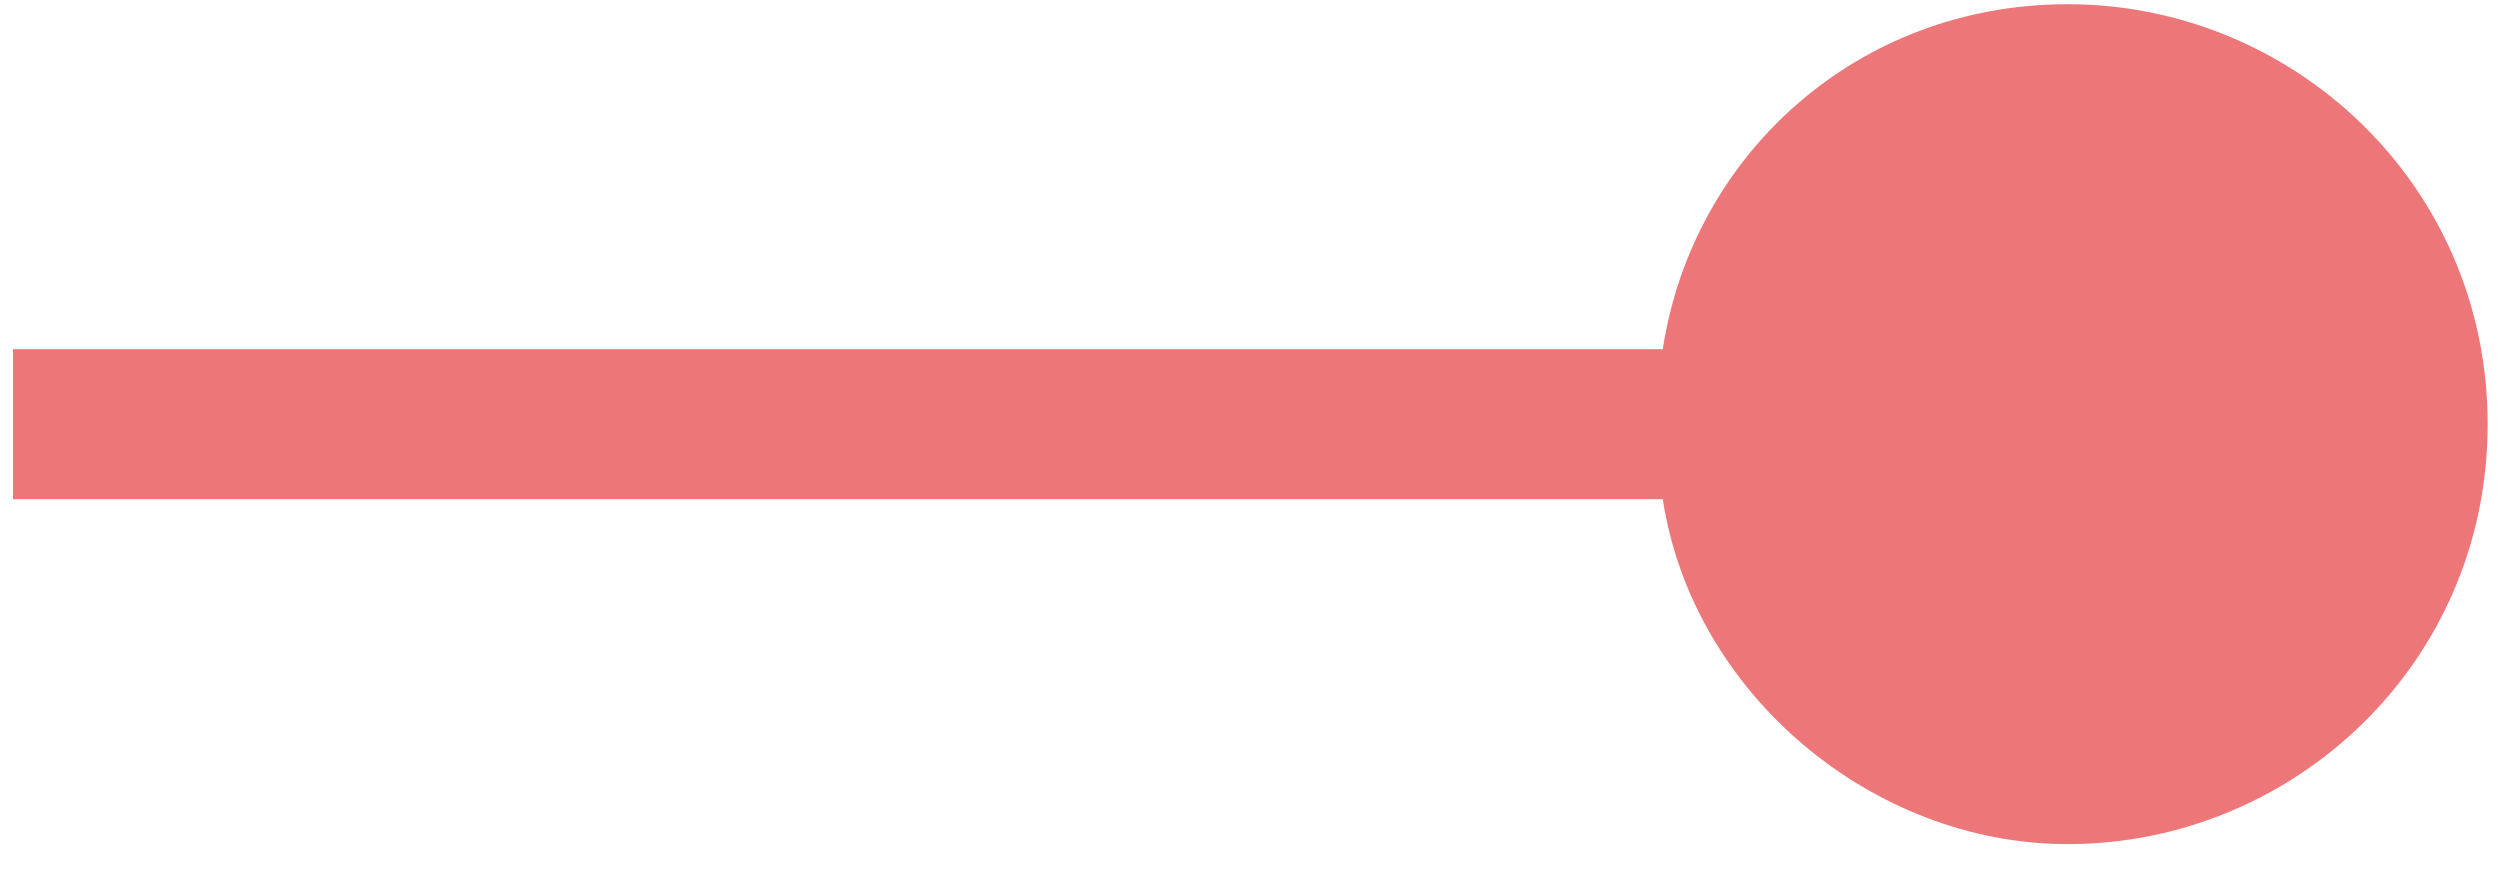 <svg width="51" height="18" viewBox="0 0 51 18" fill="none" xmlns="http://www.w3.org/2000/svg">
<path d="M42.181 0.086C37.898 0.086 34.532 3.146 33.92 7.123H0.265V10.183H33.92C34.532 14.16 38.203 17.22 42.181 17.22C46.77 17.22 50.748 13.548 50.748 8.653C50.748 3.758 46.77 0.086 42.181 0.086Z" fill="#ed7679"/>
</svg>
